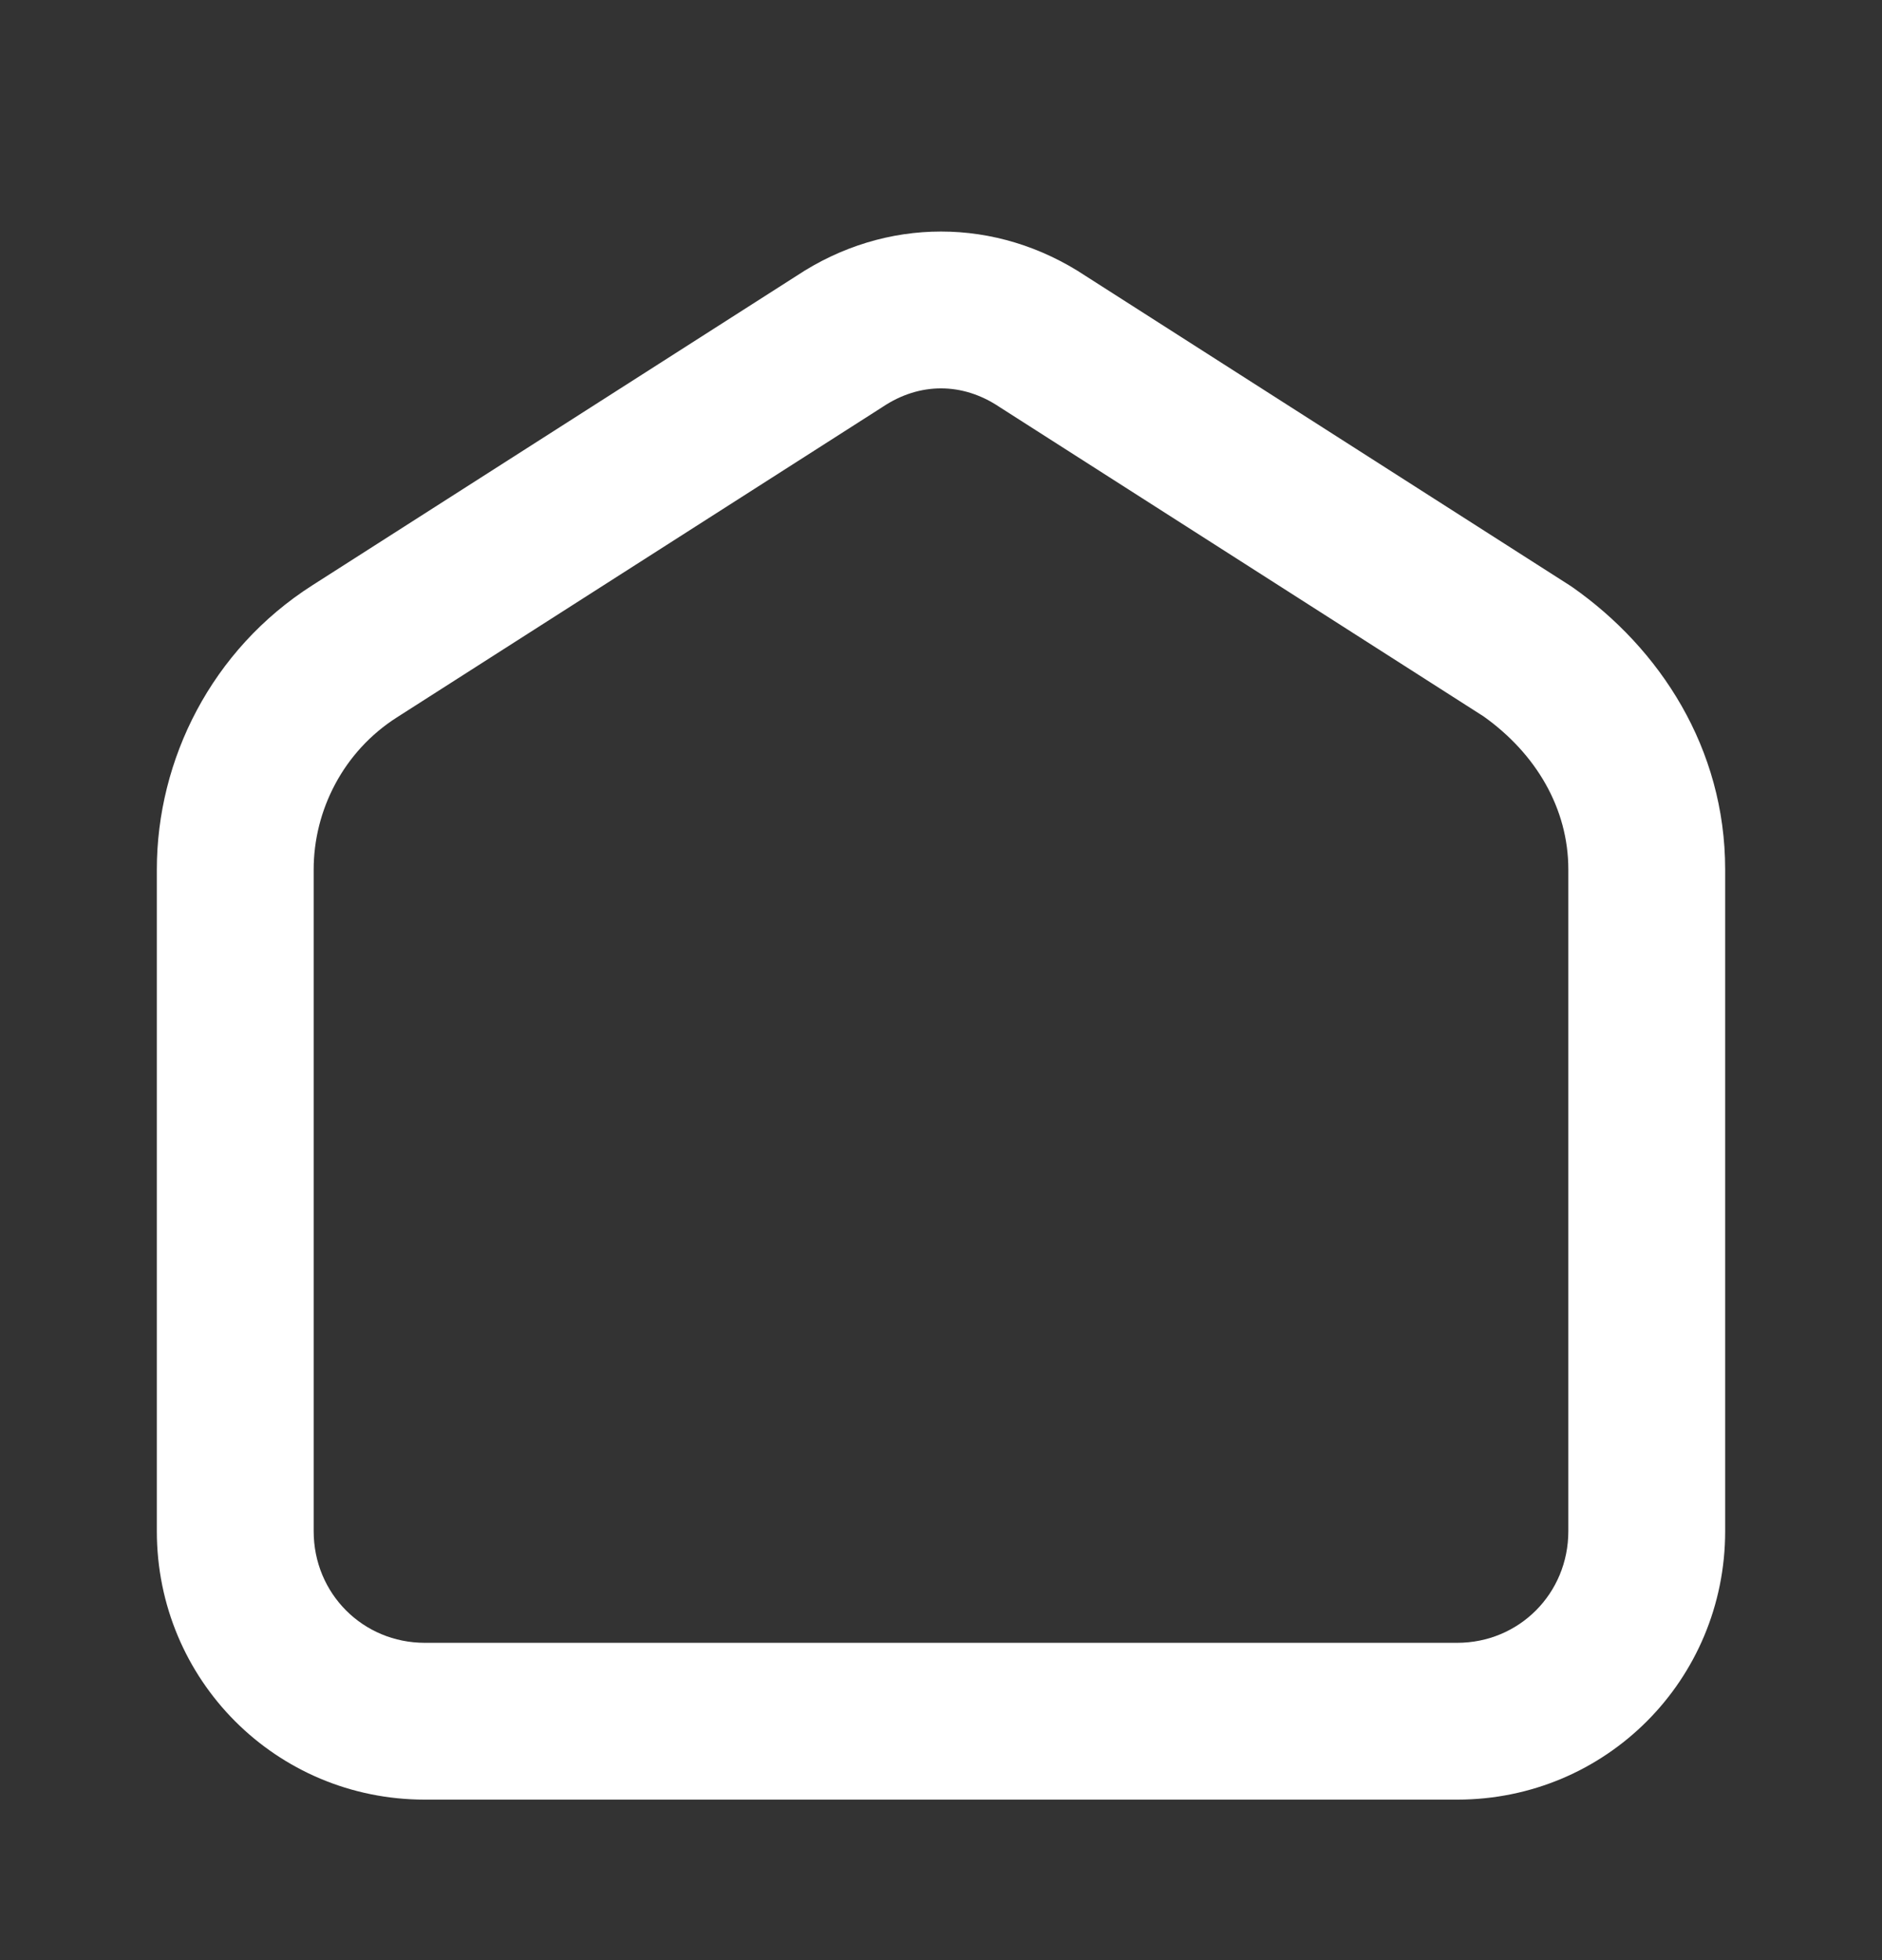<svg width="24" height="25" viewBox="0 0 24 25" fill="none" xmlns="http://www.w3.org/2000/svg">
<rect x="0" y="0" width="24" height="25" fill="#333333" stroke="none"/>
<path fill-rule="evenodd" clip-rule="evenodd" d="M12.743 5.189C12.273 4.875 11.727 4.875 11.257 5.189L11.24 5.2L5.061 9.15C4.378 9.585 4 10.337 4 11.09V19.529C4 20.326 4.629 20.953 5.418 20.953H18.582C19.371 20.953 20 20.326 20 19.529V11.09C20 10.311 19.588 9.613 18.919 9.137L12.76 5.2L12.743 5.189ZM13.845 3.52C12.707 2.764 11.293 2.764 10.155 3.52L3.985 7.464C3.985 7.464 3.984 7.464 3.985 7.464C2.697 8.285 2 9.689 2 11.09V19.529C2 21.426 3.52 22.953 5.418 22.953H18.582C20.48 22.953 22 21.426 22 19.529V11.09C22 9.541 21.165 8.27 20.052 7.489C20.04 7.48 20.028 7.472 20.016 7.465L13.845 3.52Z" fill="white"/>
</svg>
